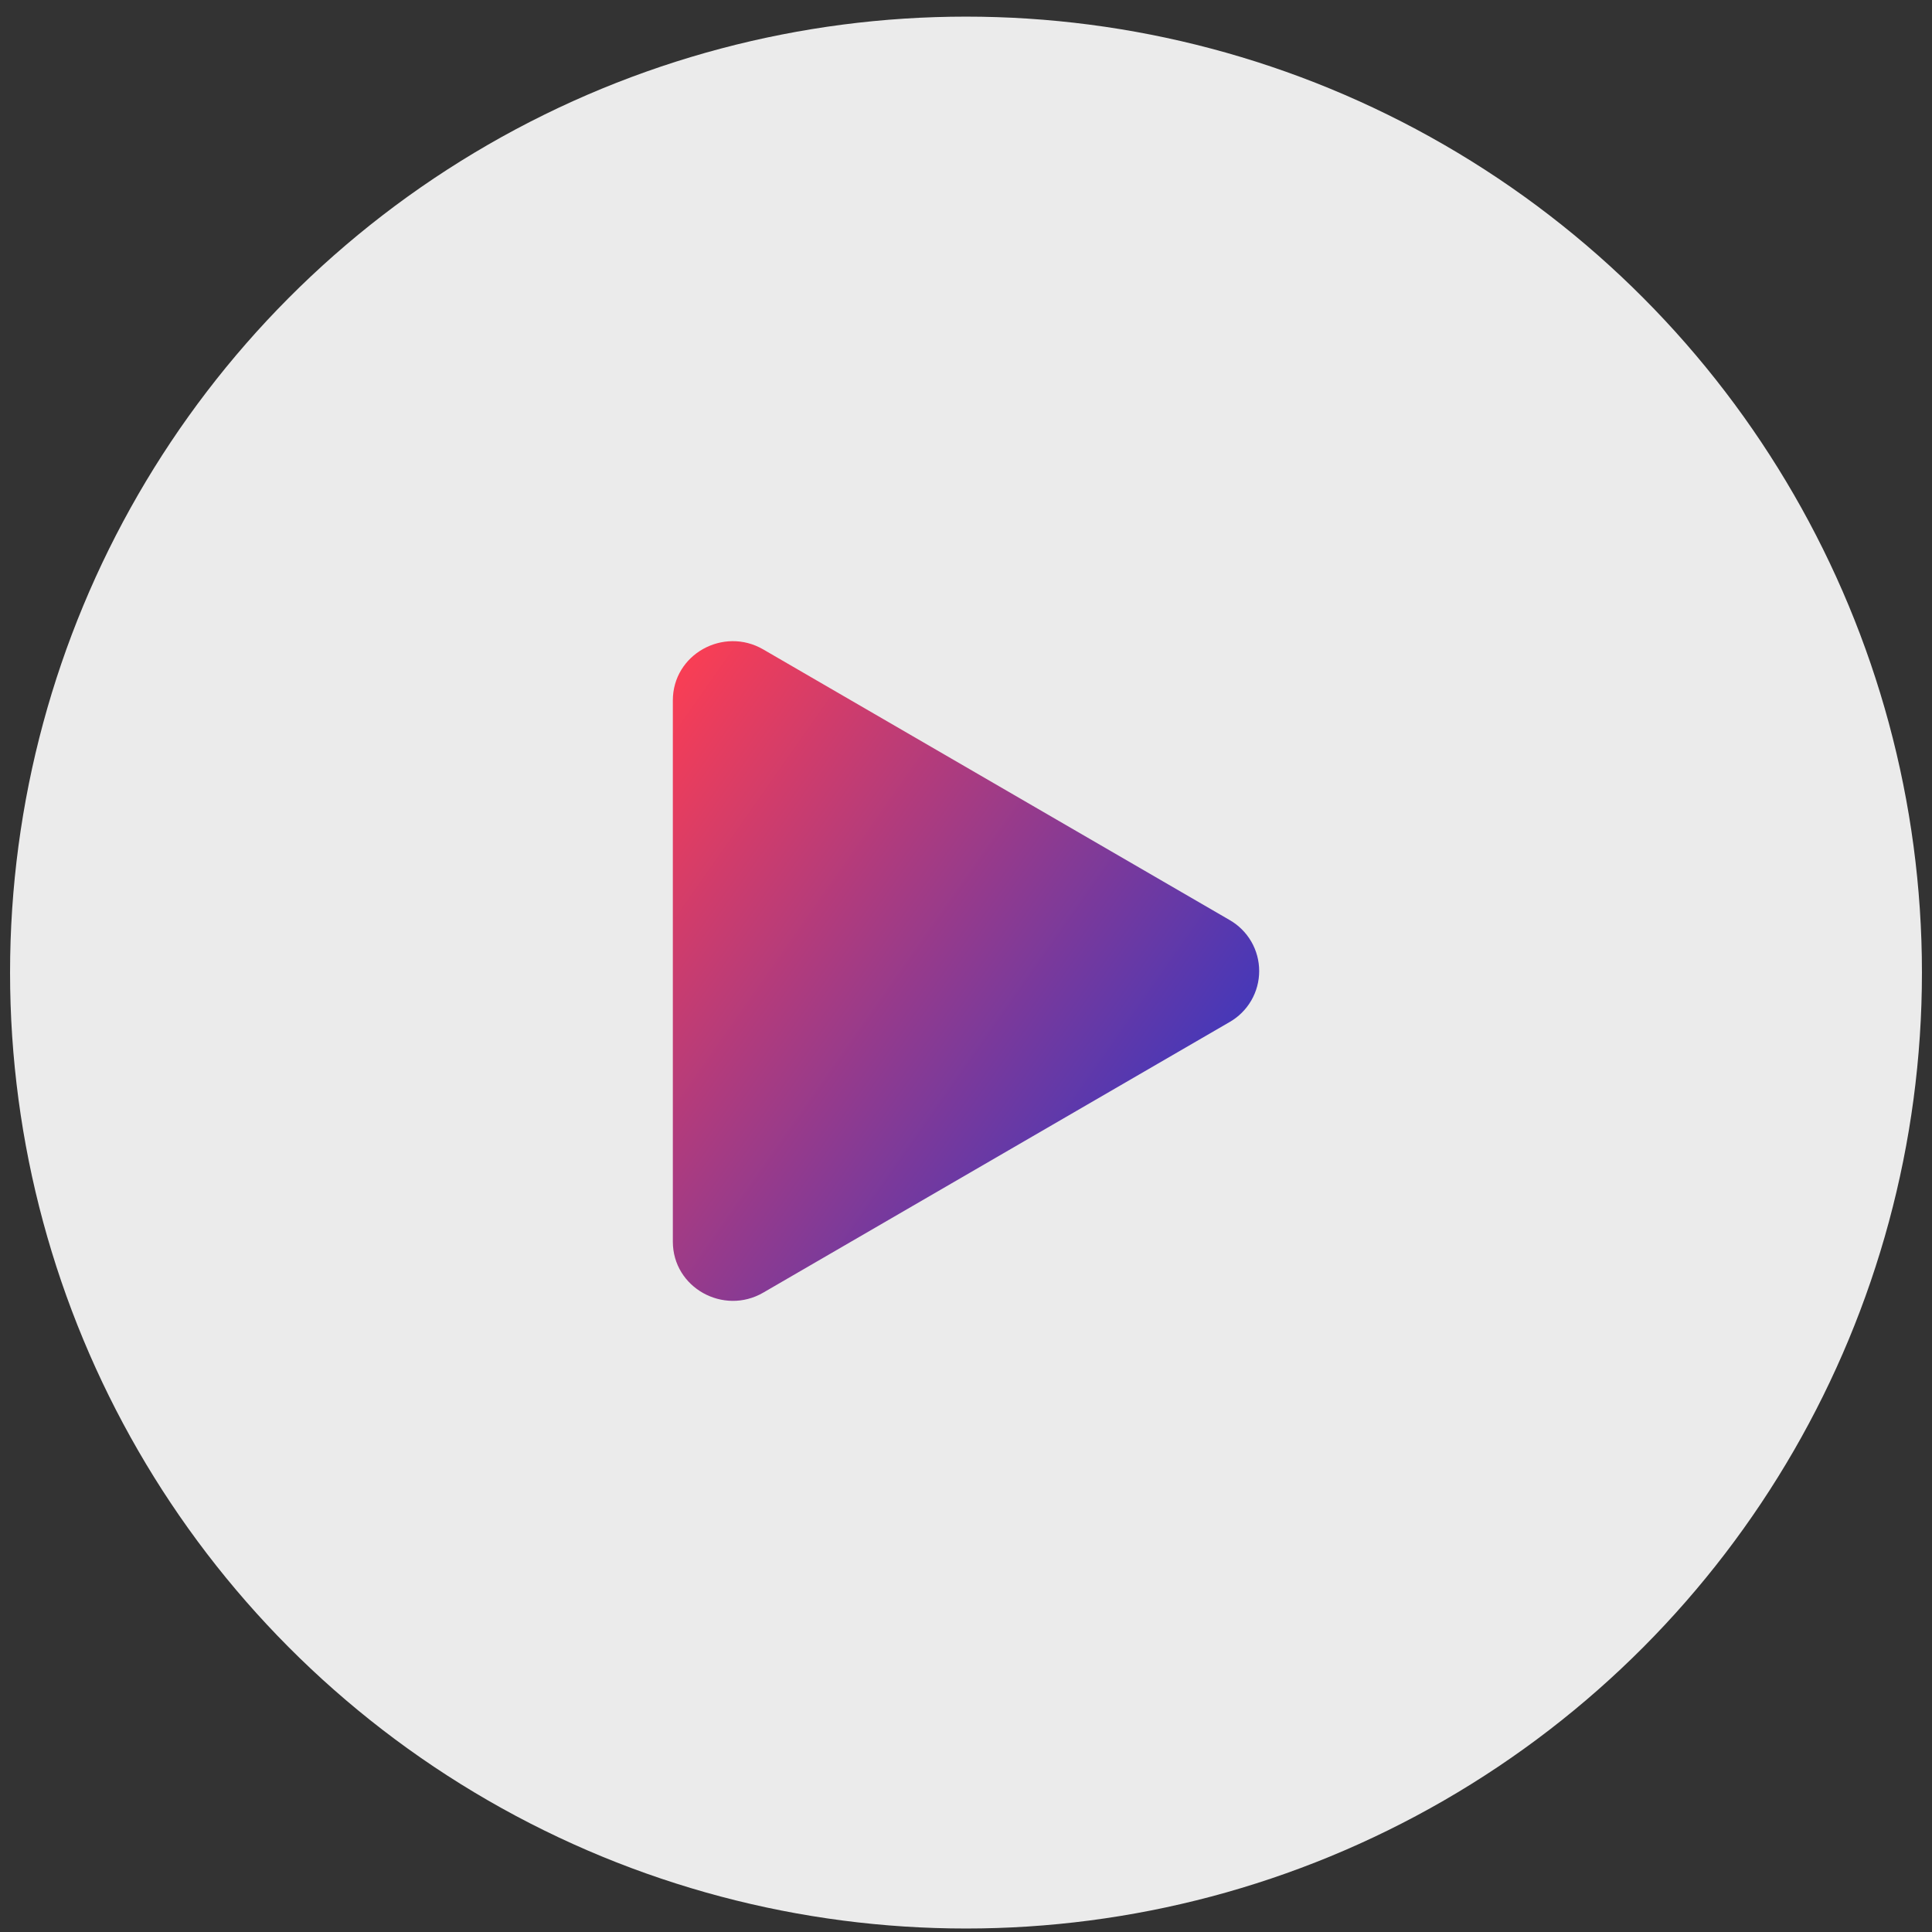 <svg width="92" height="92" viewBox="0 0 92 92" fill="none" xmlns="http://www.w3.org/2000/svg">
<rect x="0" y="0" width="92" height="92" fill="#333333" stroke="none"/>
<circle opacity="0.9" cx="46" cy="46.313" r="45.521" fill="white"/>
<path d="M58.55 48.67L36.343 61.555C34.459 62.648 32.04 61.325 32.04 59.123V33.353C32.04 31.154 34.455 29.828 36.343 30.924L58.55 43.809C58.978 44.054 59.335 44.407 59.583 44.834C59.831 45.261 59.961 45.746 59.961 46.24C59.961 46.733 59.831 47.218 59.583 47.645C59.335 48.072 58.978 48.426 58.55 48.67Z" fill="url(#paint0_linear)"/>
<defs>
<linearGradient id="paint0_linear" x1="32.04" y1="30.532" x2="65.519" y2="54.025" gradientUnits="userSpaceOnUse">
<stop stop-color="#FF3E51"/>
<stop offset="1" stop-color="#1636D3"/>
</linearGradient>
</defs>
</svg>
